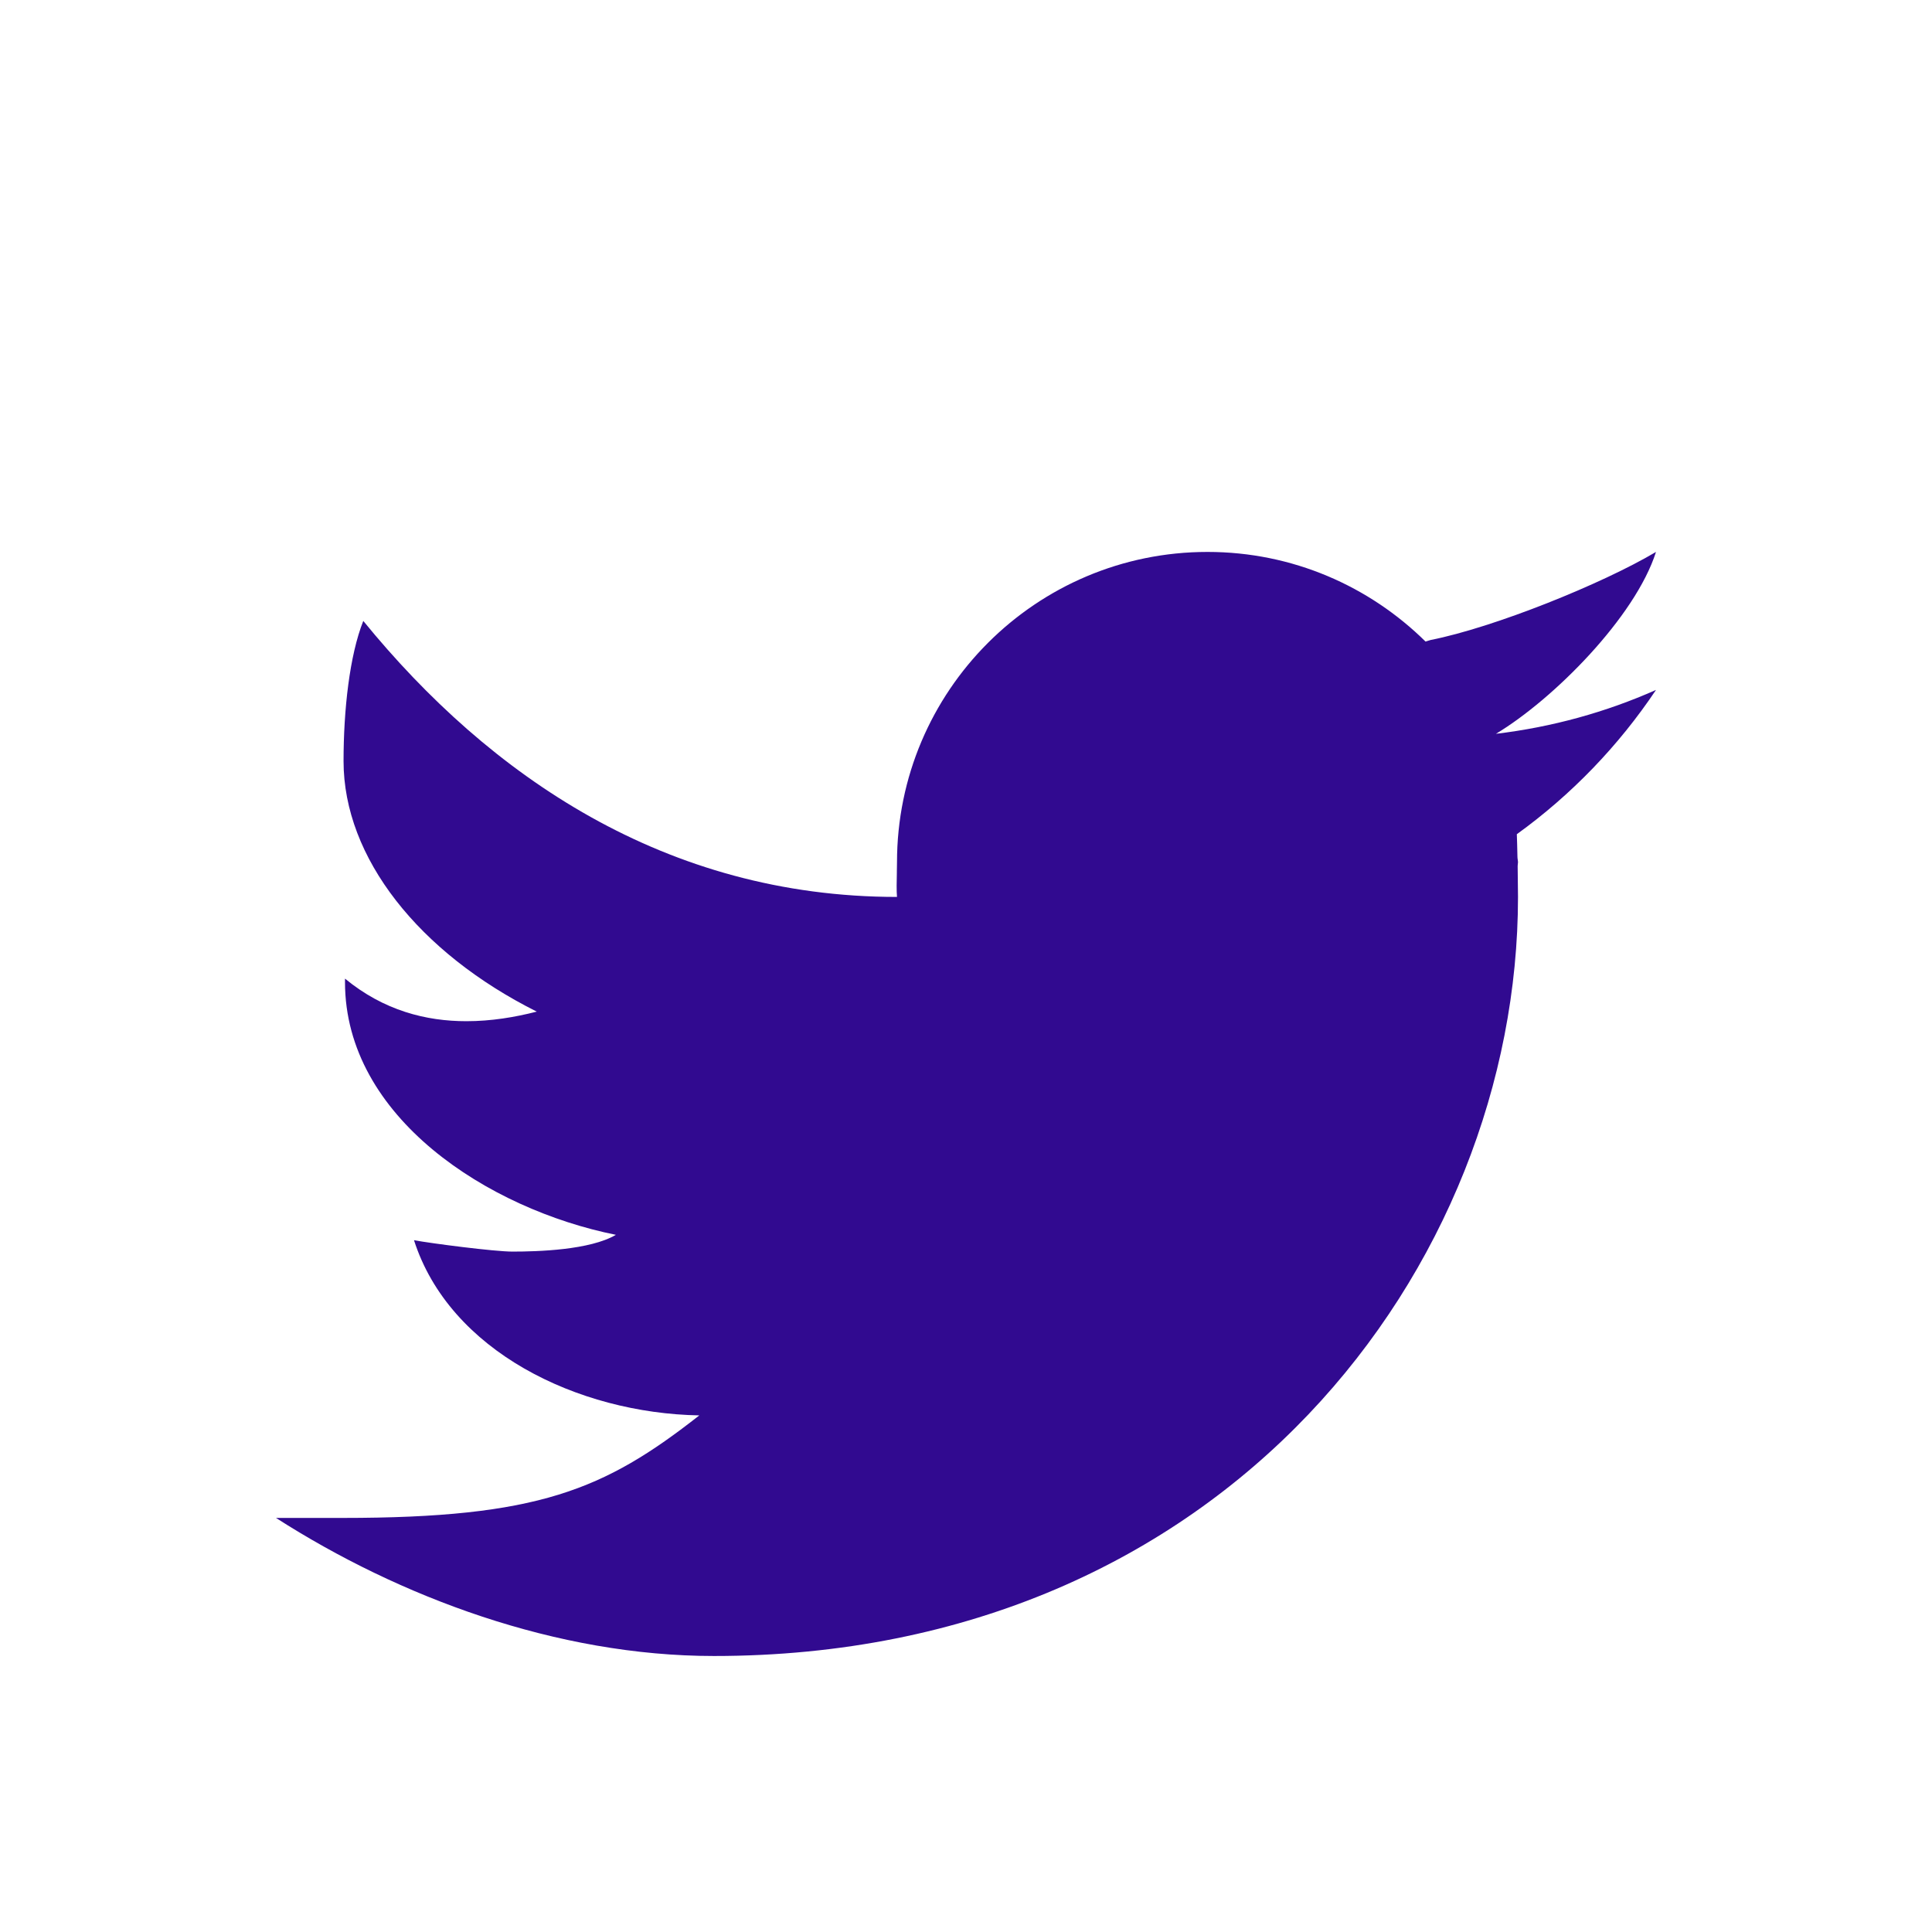 <svg width="28" height="28" viewBox="0 0 28 28" fill="none" xmlns="http://www.w3.org/2000/svg">
<g filter="url(#filter0_d_74_8)">
<path fill-rule="evenodd" clip-rule="evenodd" d="M20.735 5.275C21.655 5.093 23.22 4.462 24 3.999C23.699 4.943 22.514 6.135 21.68 6.635C22.497 6.537 23.275 6.321 24 5.999C23.458 6.809 22.773 7.52 21.983 8.09C21.986 8.156 21.989 8.283 21.992 8.419C21.992 8.432 21.994 8.446 21.996 8.459C21.998 8.472 22 8.485 22 8.499C22 8.508 21.999 8.517 21.997 8.525C21.996 8.534 21.995 8.543 21.995 8.552C21.998 8.733 22 8.913 22 8.999C22 14.337 17.777 20 10.347 20C8.065 20 5.788 19.145 4 17.999H4.964C7.794 17.999 8.753 17.597 10.135 16.513C8.368 16.481 6.514 15.579 6 13.974C6.246 14.02 7.166 14.139 7.426 14.139C7.795 14.139 8.551 14.117 8.926 13.896C7.078 13.525 5 12.192 5 10.234V10.183C5.563 10.647 6.178 10.8 6.759 10.8C7.119 10.8 7.465 10.742 7.779 10.661C6.074 9.808 4.979 8.432 4.979 7.031C4.979 6.289 5.066 5.499 5.265 4.999C7.095 7.243 9.647 8.999 13 8.999C12.992 8.91 12.995 8.768 12.998 8.645C12.998 8.638 12.998 8.631 12.998 8.624C12.999 8.577 13 8.534 13 8.499C13 6.014 15.015 3.999 17.5 3.999C18.733 3.999 19.847 4.496 20.66 5.298C20.672 5.295 20.684 5.291 20.695 5.287C20.708 5.283 20.721 5.279 20.735 5.275Z" fill="#310A90"/>
</g>
<defs>
<filter id="filter0_d_74_8" x="-2" y="0" width="32" height="32" filterUnits="userSpaceOnUse" color-interpolation-filters="sRGB">
<feFlood flood-opacity="0" result="BackgroundImageFix"/>
<feColorMatrix in="SourceAlpha" type="matrix" values="0 0 0 0 0 0 0 0 0 0 0 0 0 0 0 0 0 0 127 0" result="hardAlpha"/>
<feOffset dy="4"/>
<feGaussianBlur stdDeviation="2"/>
<feComposite in2="hardAlpha" operator="out"/>
<feColorMatrix type="matrix" values="0 0 0 0 0 0 0 0 0 0 0 0 0 0 0 0 0 0 0.25 0"/>
<feBlend mode="normal" in2="BackgroundImageFix" result="effect1_dropShadow_74_8"/>
<feBlend mode="normal" in="SourceGraphic" in2="effect1_dropShadow_74_8" result="shape"/>
</filter>
</defs>
</svg>
